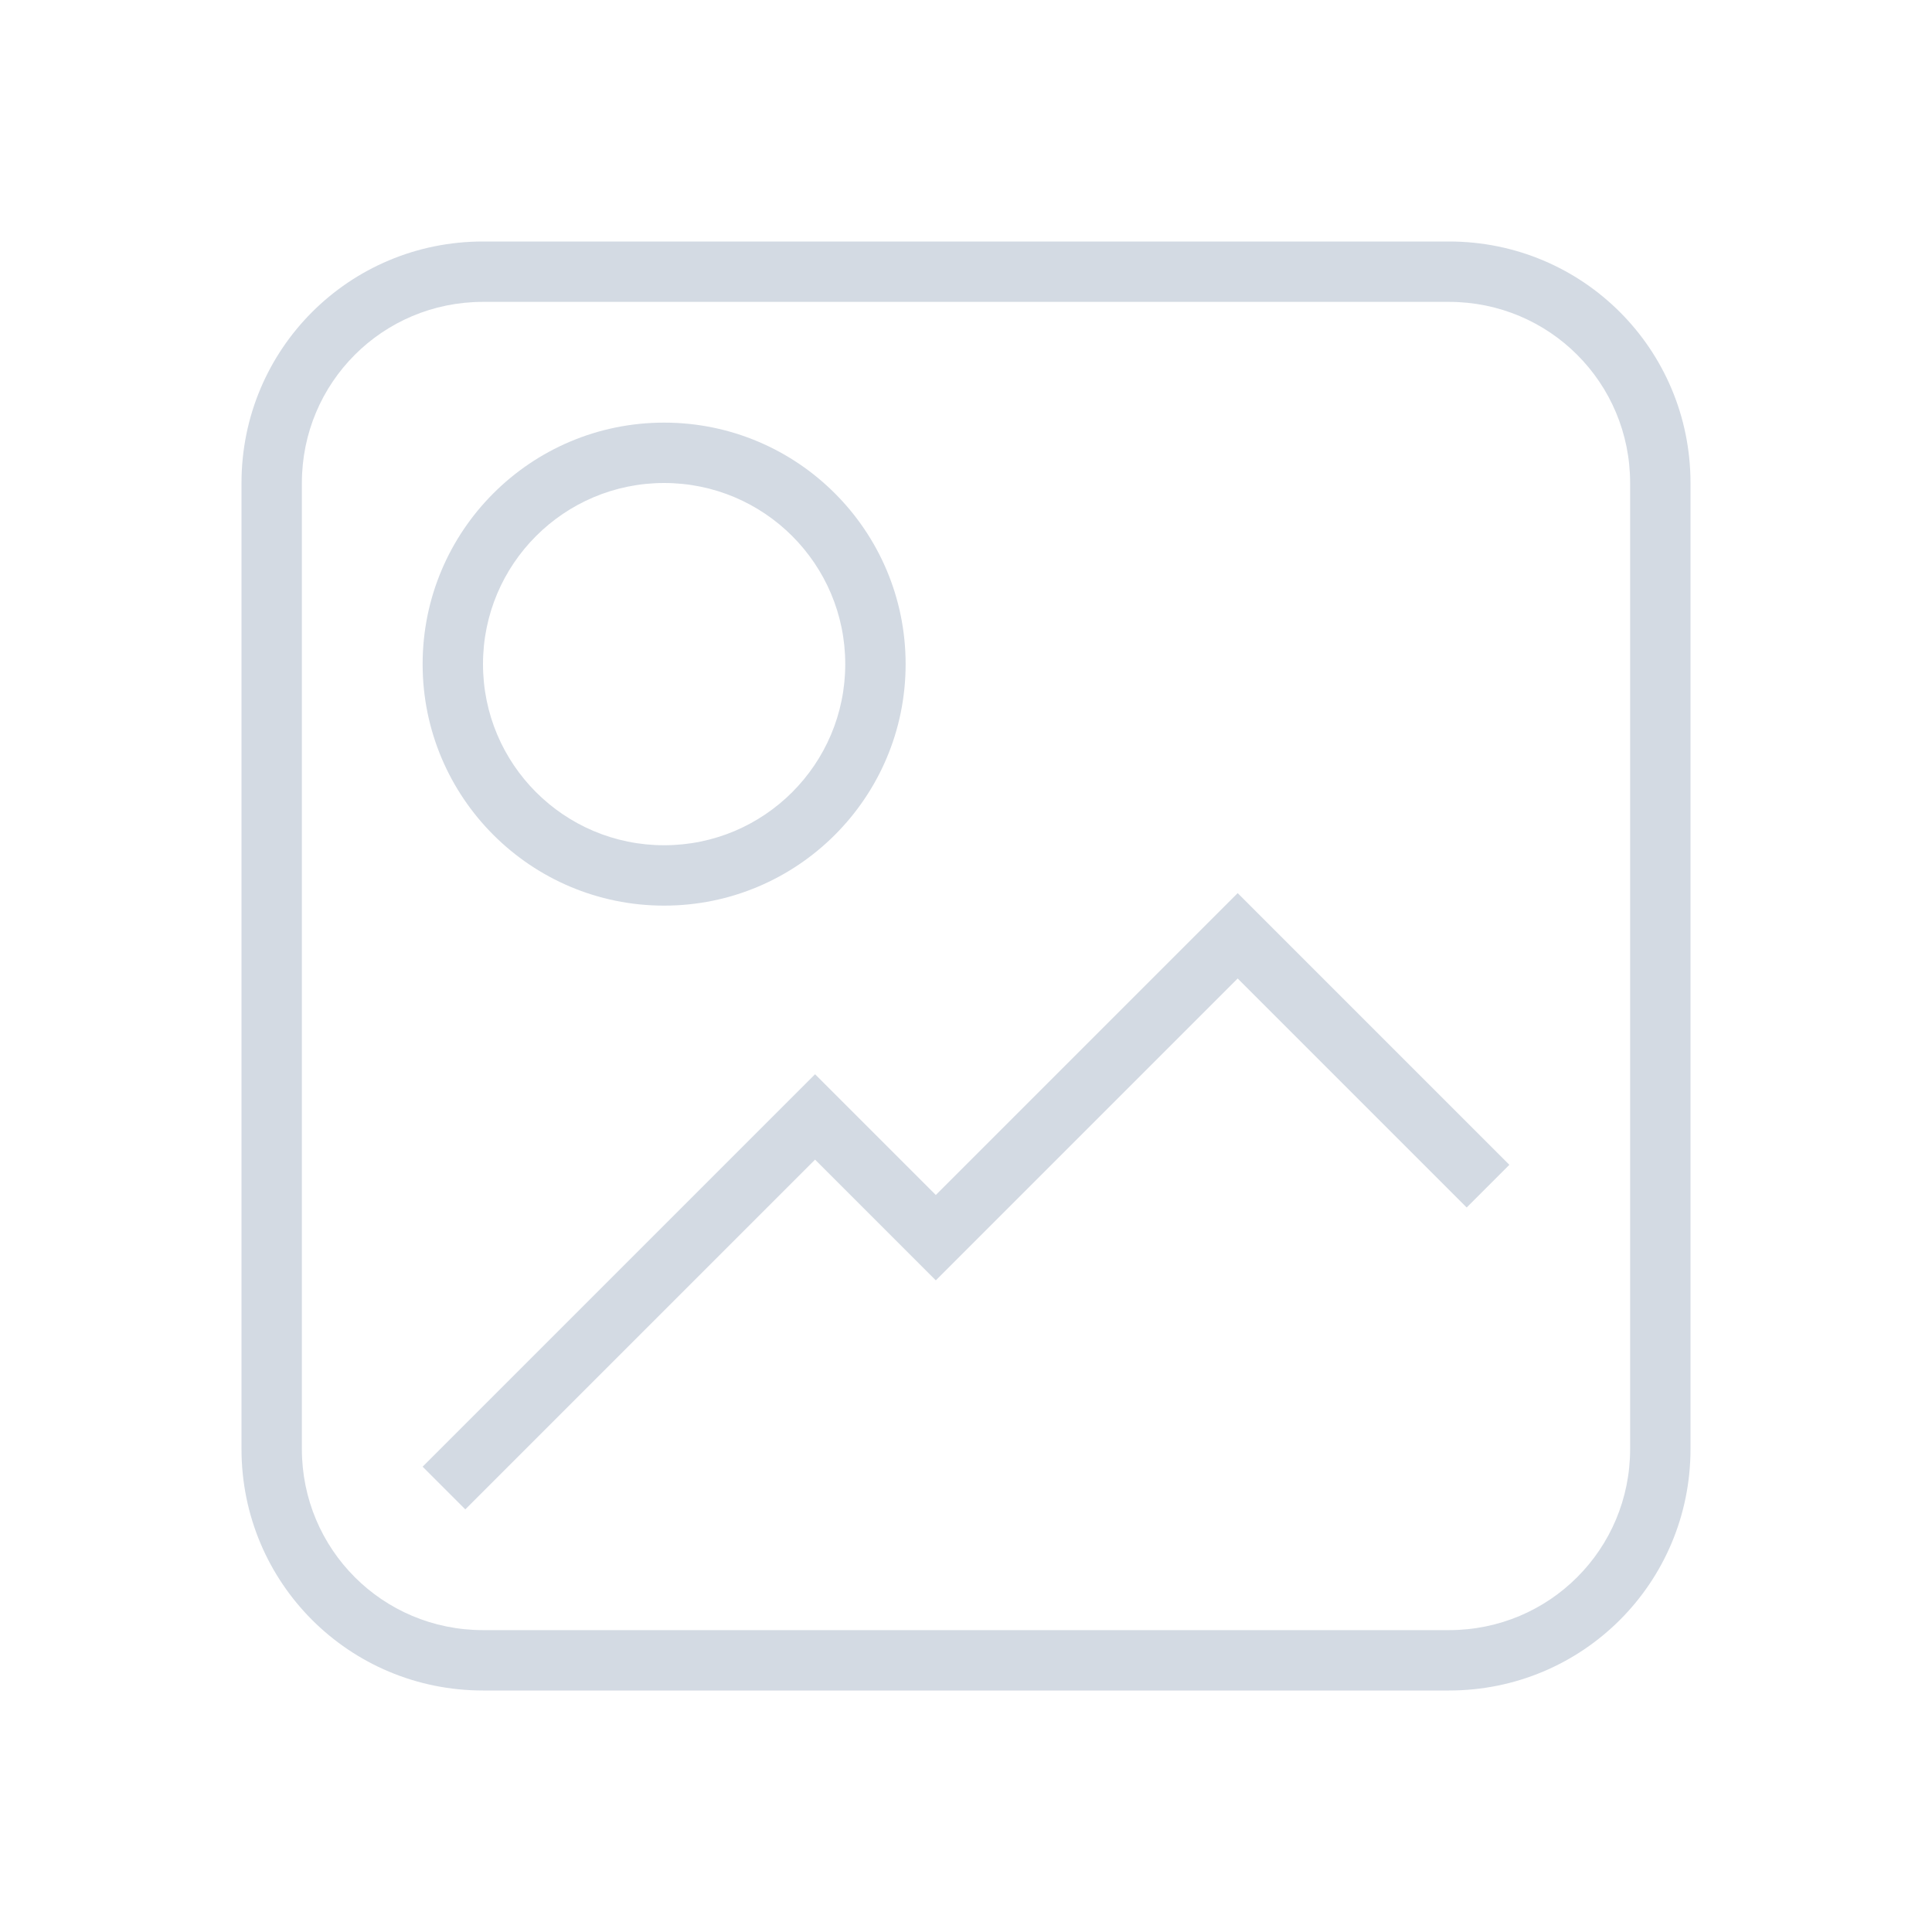 <svg version="1.1" viewBox="0 0 32 32" xmlns="http://www.w3.org/2000/svg">
 <defs>
  <style id="current-color-scheme" type="text/css">.ColorScheme-Text {
        color:#d3dae3;
      }</style>
 </defs>
 <path class="ColorScheme-Text" d="m11 7c-2.209 0-4 1.791-4 4s1.791 4 4 4 4-1.791 4-4-1.791-4-4-4m0 1c1.657 0 3 1.343 3 3 0 1.657-1.343 3-3 3-1.657 0-3-1.343-3-3 0-1.657 1.343-3 3-3m9.5 6.793-5 5-2-2-6.5 6.5 0.707 0.707 5.793-5.793 2 2 5-5 3.793 3.793 0.707-0.707z" fill="currentColor"/>
 <path d="m8 4c-2.216 0-4 1.784-4 4v16c0 2.216 1.784 4 4 4h16c2.216 0 4-1.784 4-4v-16c0-2.216-1.784-4-4-4h-16zm0 1h16c1.662 0 3 1.338 3 3v16c0 1.662-1.338 3-3 3h-16c-1.662 0-3-1.338-3-3v-16c0-1.662 1.338-3 3-3z" class="ColorScheme-Text" style="fill:currentColor"/>
</svg>
